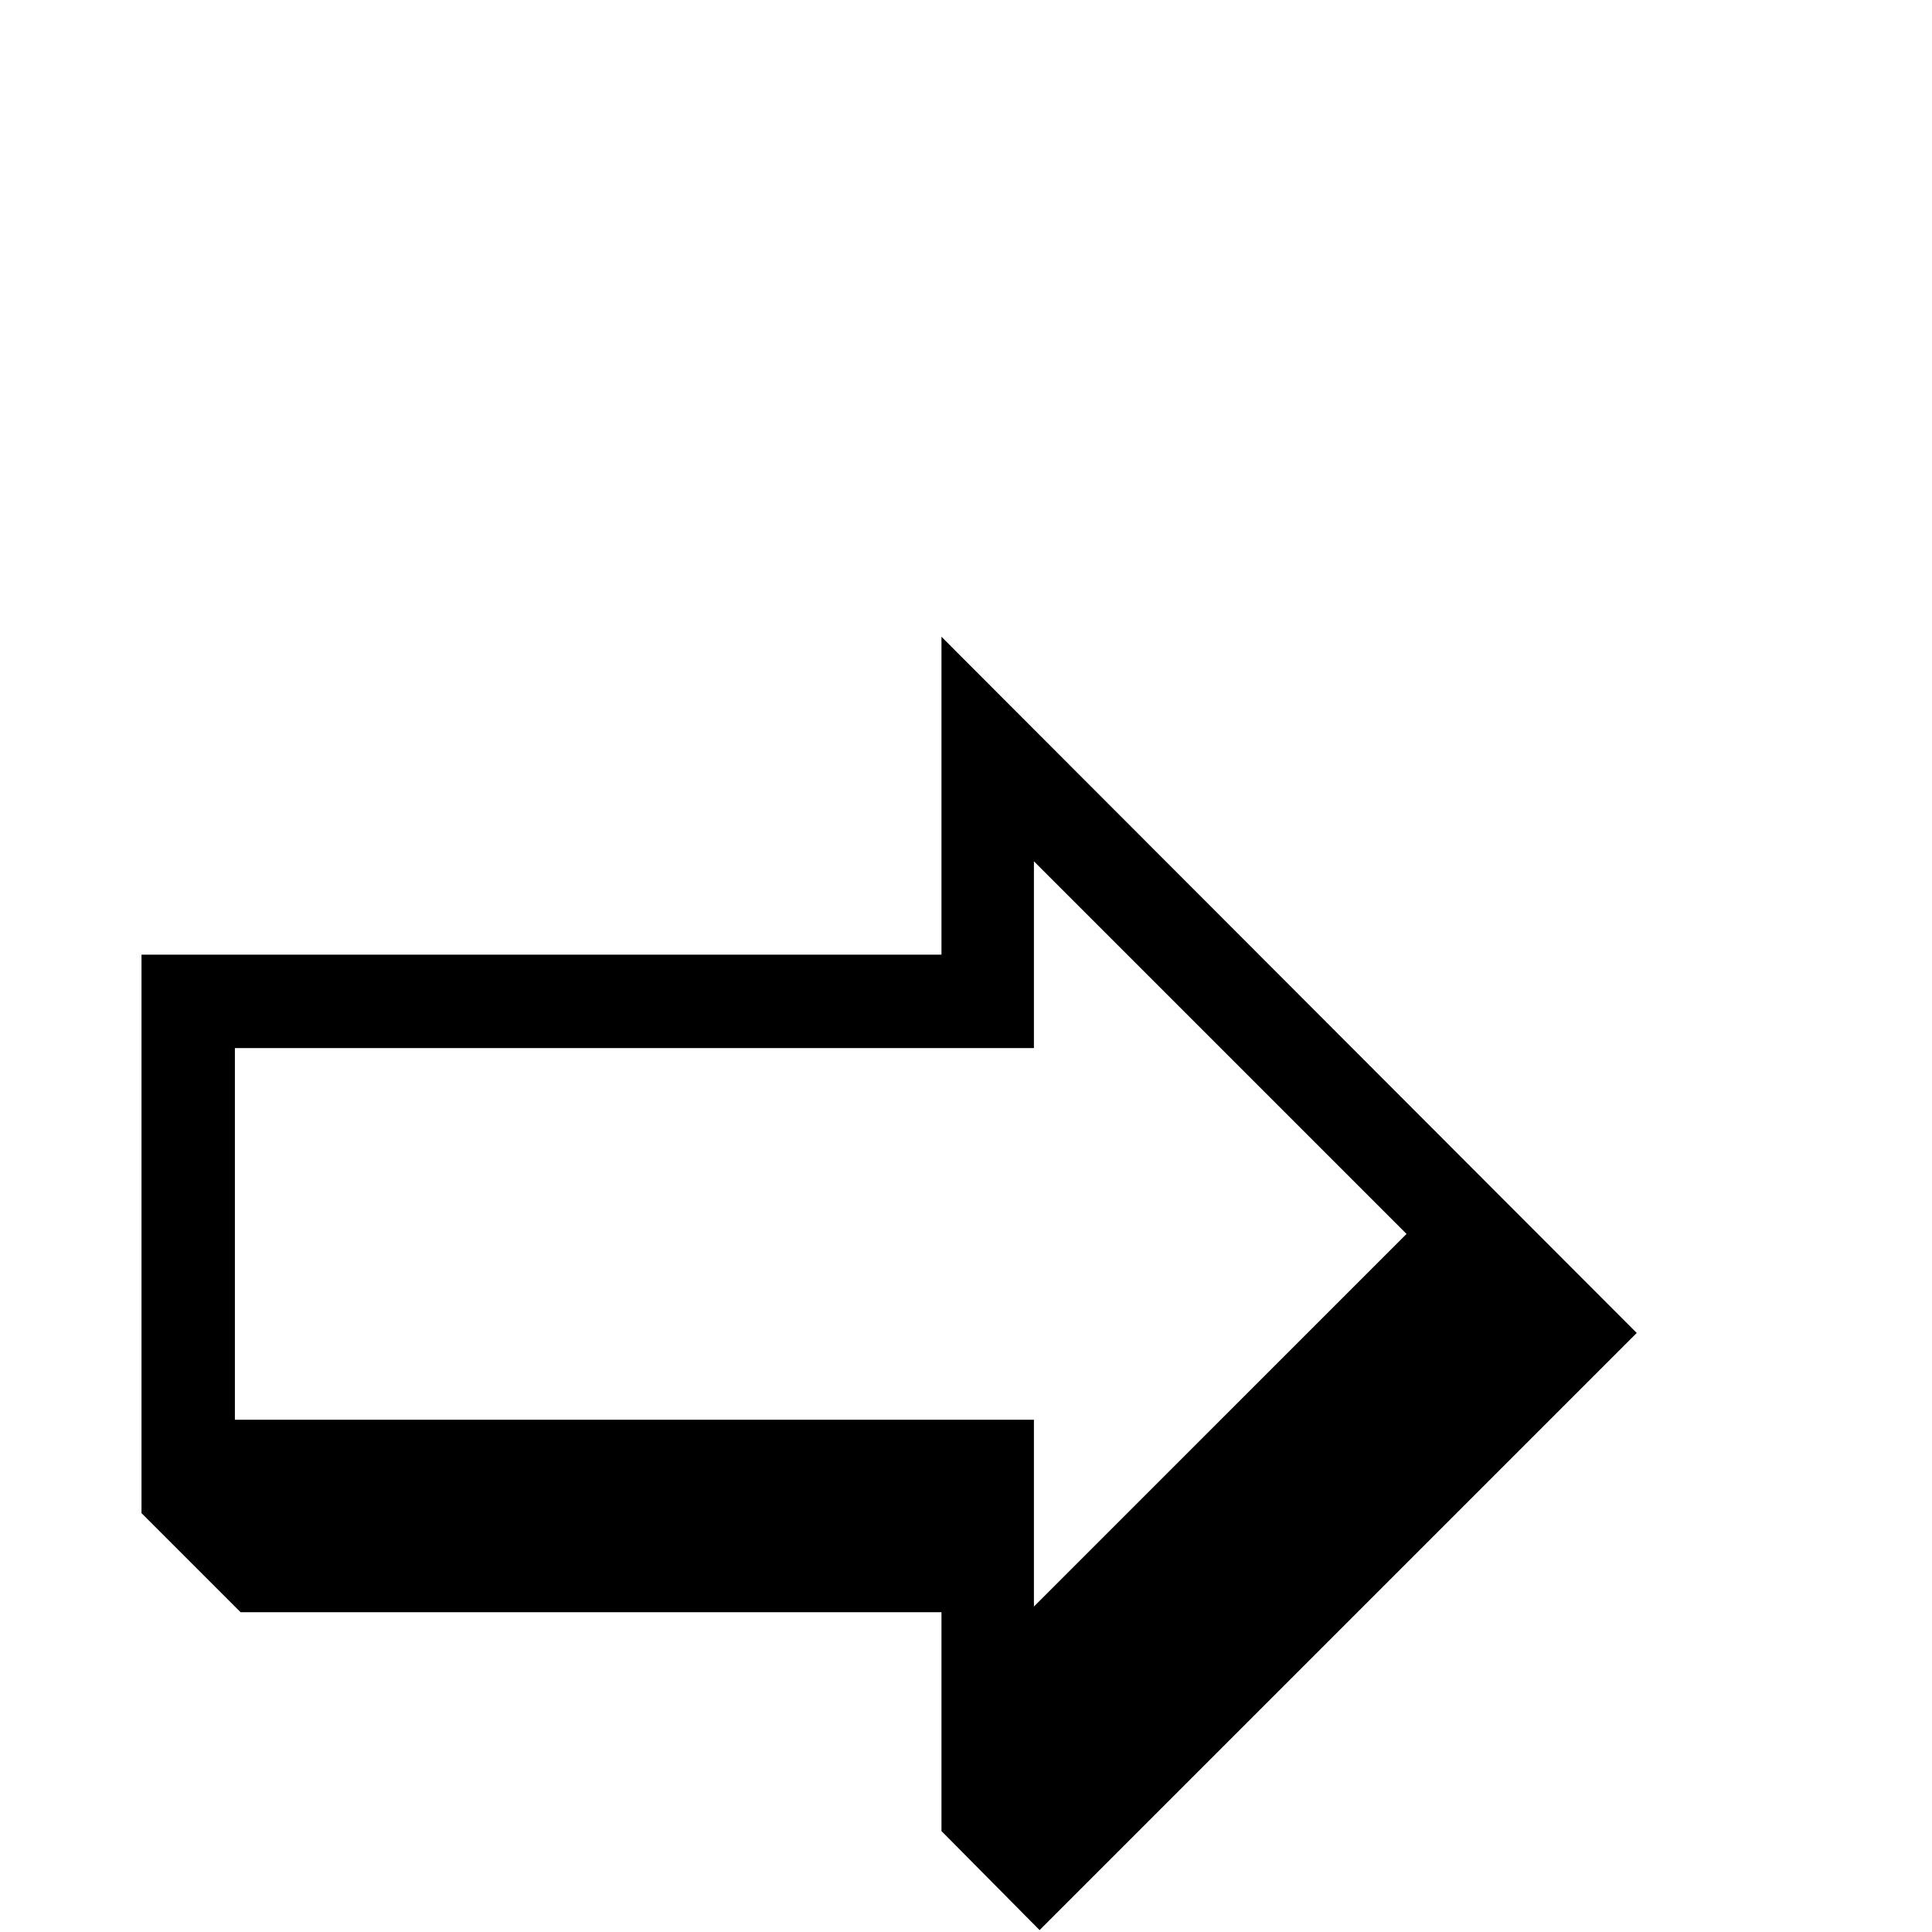 <?xml version="1.0" standalone="no"?>
<!DOCTYPE svg PUBLIC "-//W3C//DTD SVG 1.1//EN" "http://www.w3.org/Graphics/SVG/1.1/DTD/svg11.dtd" >
<svg viewBox="0 -442 2048 2048">
  <g transform="matrix(1 0 0 -1 0 1606)">
   <path fill="currentColor"
d="M1735 635l-633 -633l-104 105v232h-743l-105 105v592h848v337zM1491 740l-395 395v-198h-847v-394h847v-198z" />
  </g>

</svg>
